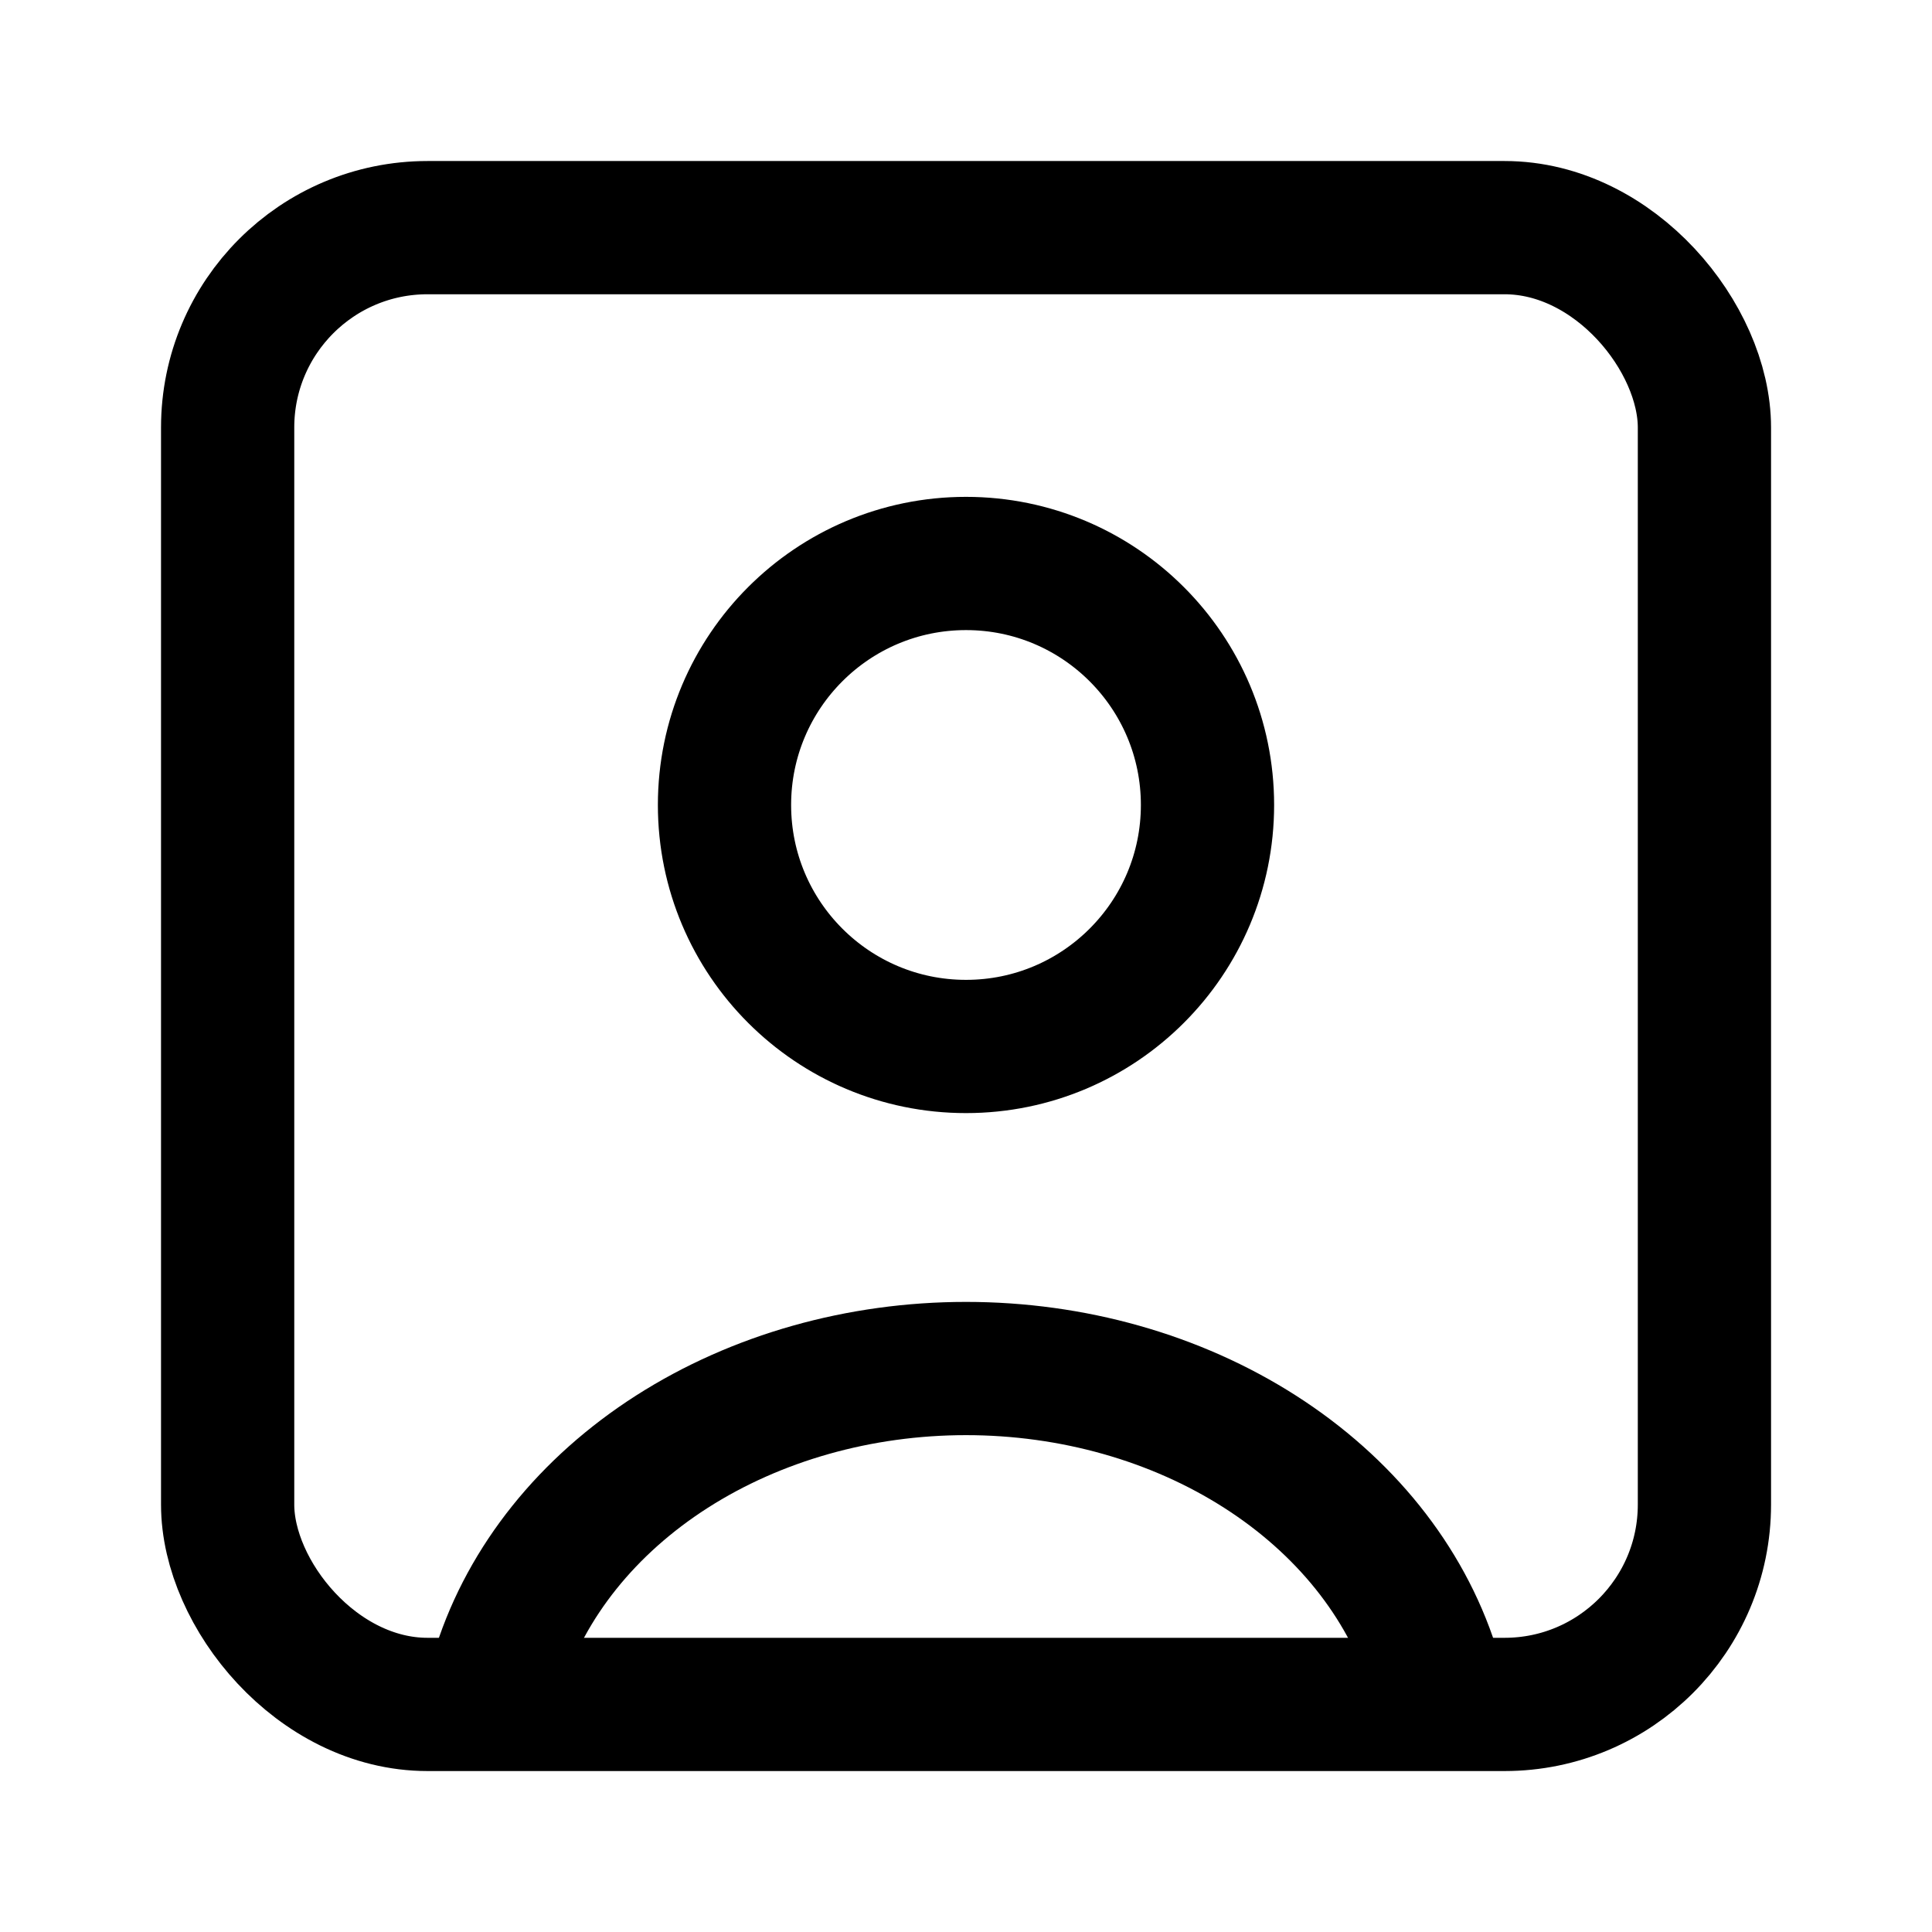<svg width="29" height="29" viewBox="0 0 29 29" fill="none" xmlns="http://www.w3.org/2000/svg">
<path d="M21.503 25.02C21.09 23.735 20.18 22.6 18.913 21.79C17.647 20.98 16.096 20.542 14.5 20.542C12.904 20.542 11.353 20.98 10.086 21.79C8.82 22.6 7.91 23.735 7.497 25.02" stroke="black" stroke-width="2"/>
<circle cx="14.5" cy="12.083" r="3.625" stroke="black" stroke-width="2" stroke-linecap="round"/>
<rect x="3.417" y="3.417" width="22.167" height="22.167" rx="3" stroke="black" stroke-width="2"/>
</svg>
